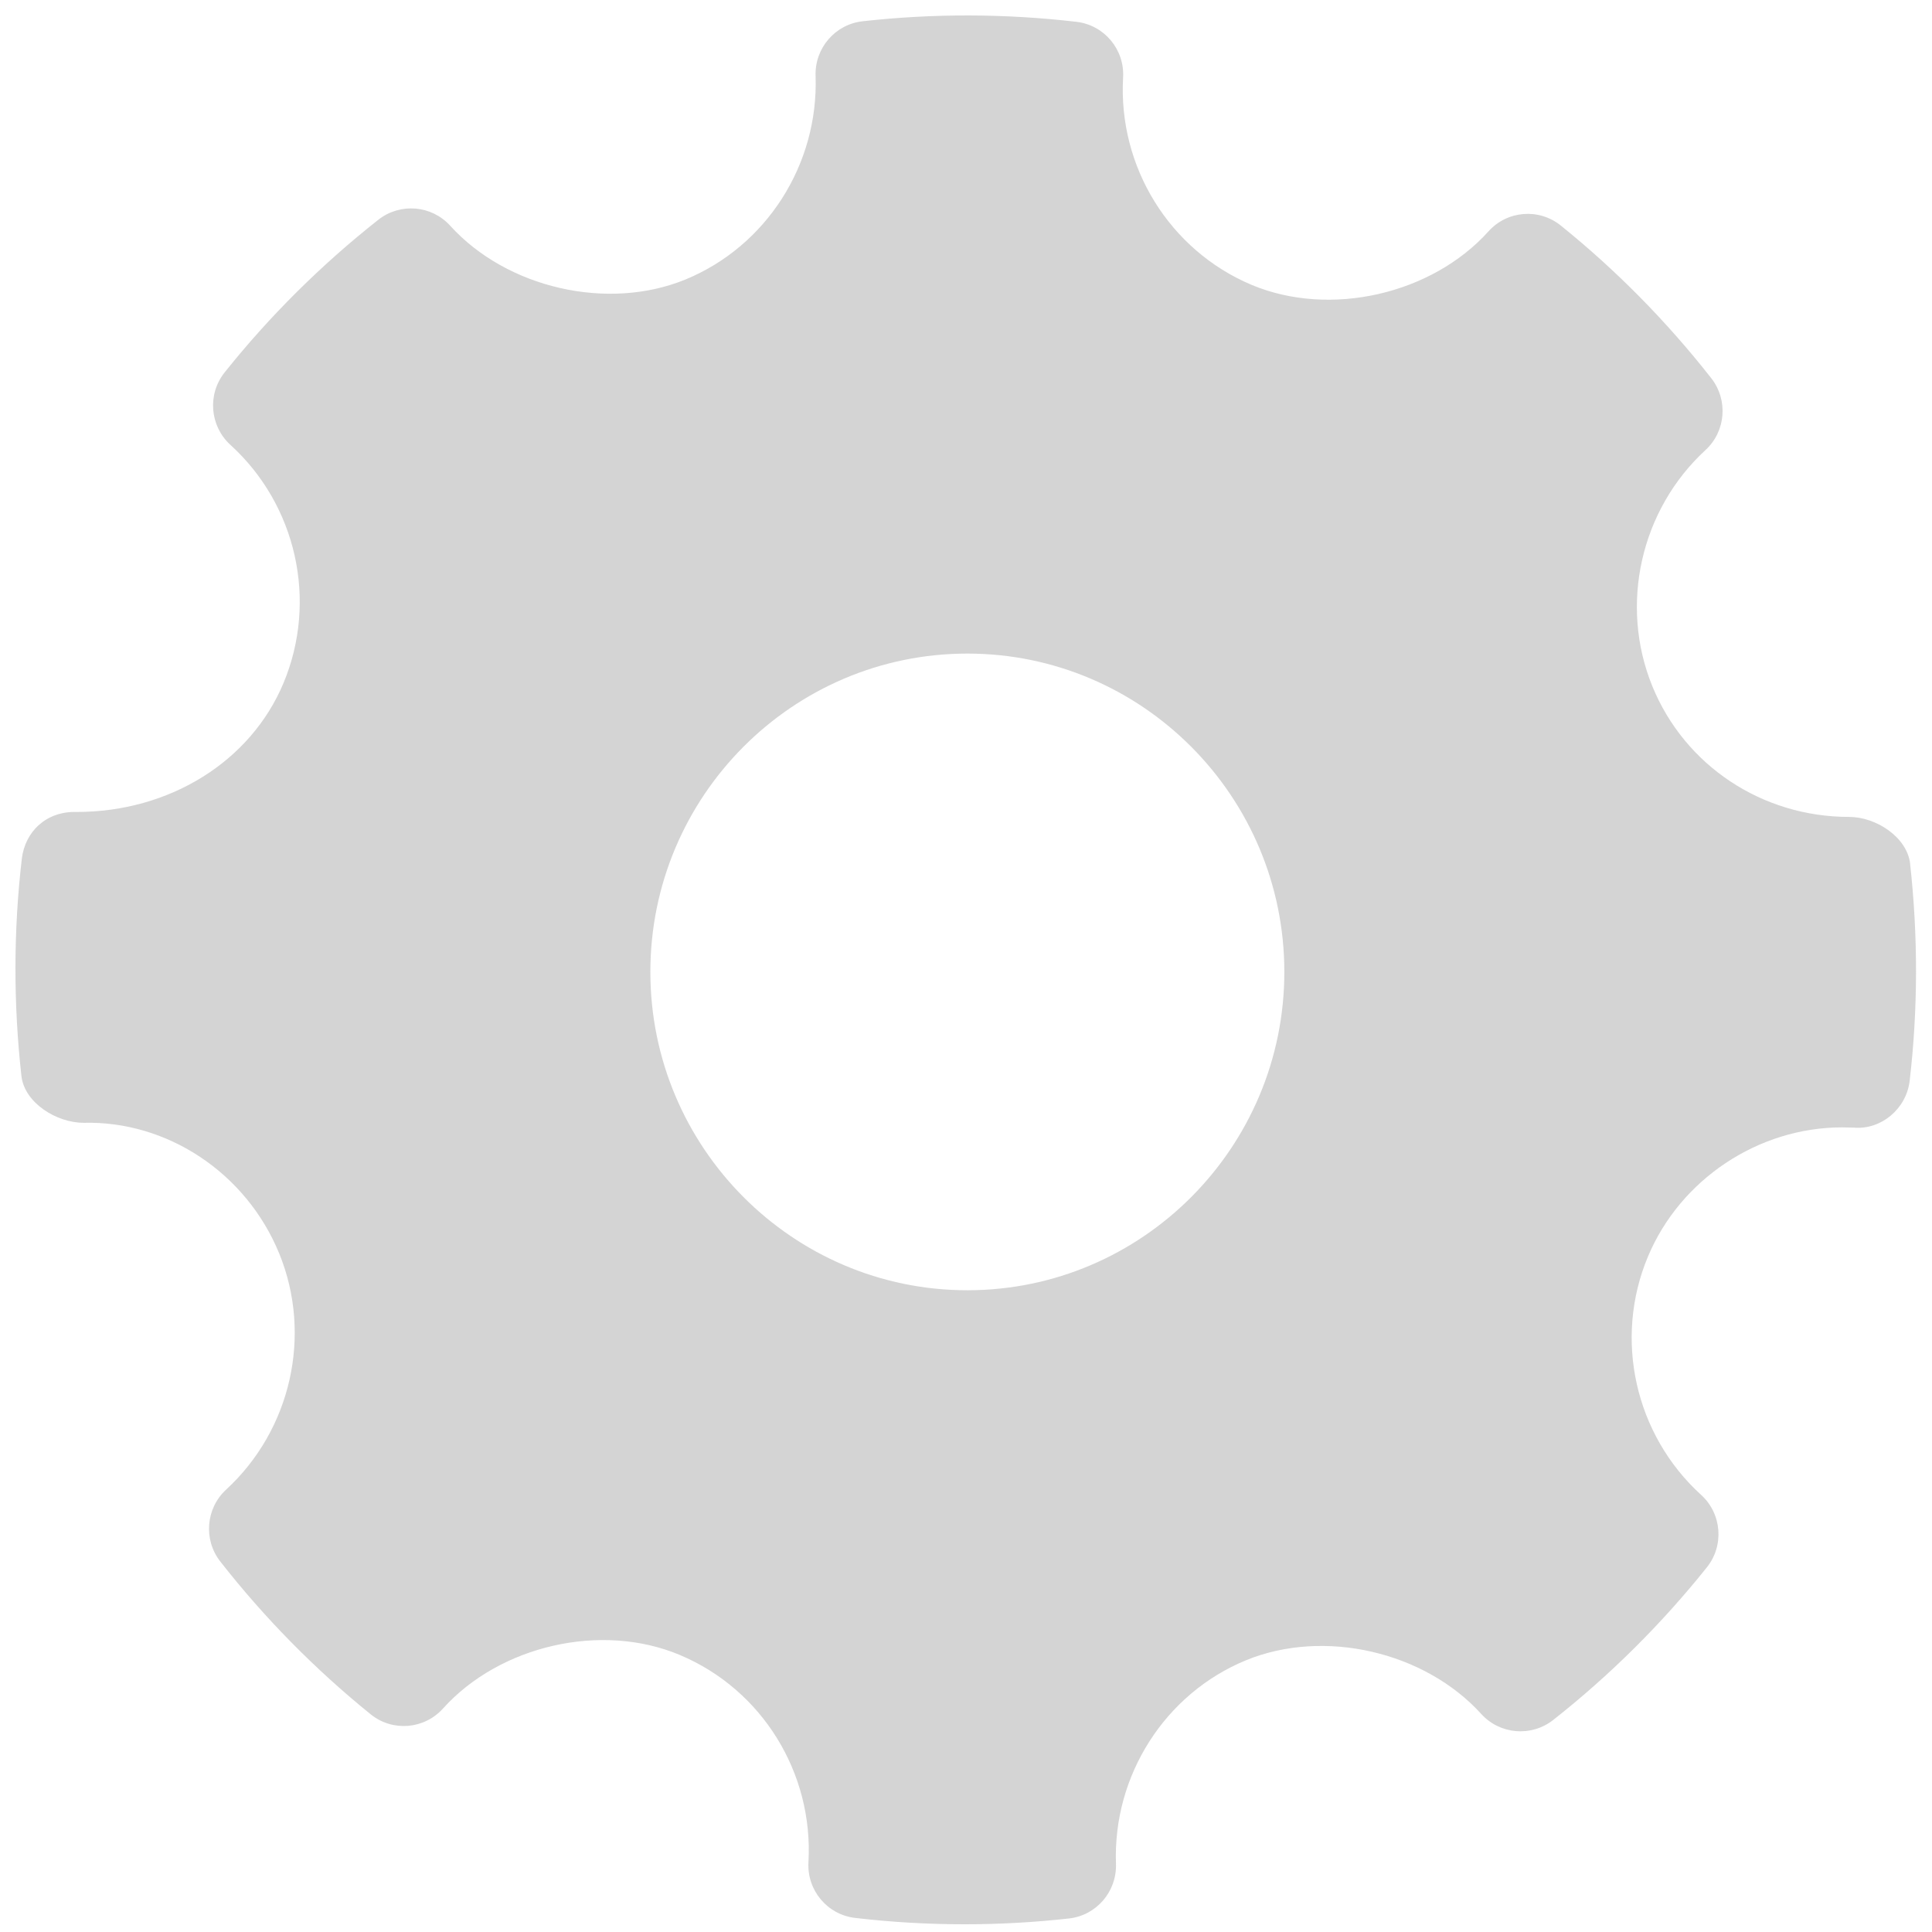 <?xml version="1.0" encoding="UTF-8" standalone="no"?>
<svg
   xmlns:dc="http://purl.org/dc/elements/1.1/"
   xmlns:cc="http://creativecommons.org/ns#"
   xmlns:rdf="http://www.w3.org/1999/02/22-rdf-syntax-ns#"
   xmlns:svg="http://www.w3.org/2000/svg"
   xmlns="http://www.w3.org/2000/svg"
   xmlns:sodipodi="http://sodipodi.sourceforge.net/DTD/sodipodi-0.dtd"
   xmlns:inkscape="http://www.inkscape.org/namespaces/inkscape"
   viewBox="0 0 48 48"
   id="svg2"
   version="1.1"
   inkscape:version="0.91 r13725"
   sodipodi:docname="esd.svg">
  <sodipodi:namedview
     pagecolor="#ffffff"
     bordercolor="#666666"
     borderopacity="1"
     objecttolerance="10"
     gridtolerance="10"
     guidetolerance="10"
     inkscape:pageopacity="0"
     inkscape:pageshadow="2"
     inkscape:window-width="1280"
     inkscape:window-height="694"
     id="namedview25"
     showgrid="false"
     inkscape:zoom="4.9166667"
     inkscape:cx="-9.1525424"
     inkscape:cy="24"
     inkscape:window-x="0"
     inkscape:window-y="0"
     inkscape:window-maximized="1"
     inkscape:current-layer="svg2" />
  <defs
     id="defs4">
    <linearGradient
       gradientUnits="userSpaceOnUse"
       x2="47"
       x1="0"
       id="linearGradient6">
      <stop
         stop-color="#a9a3d4"
         id="stop8" />
      <stop
         offset=".47"
         stop-color="#87baff"
         id="stop10" />
      <stop
         offset="1"
         stop-color="#89ec85"
         id="stop12" />
    </linearGradient>
    <linearGradient
       y2="500.8"
       x2="0"
       y1="546.8"
       gradientUnits="userSpaceOnUse"
       id="0"
       gradientTransform="matrix(1.043,0,0,1.043,-402.33,-522.581)">
      <stop
         stop-color="#97a9b1"
         id="stop15" />
      <stop
         offset="1"
         stop-color="#cfdce1"
         id="stop17" />
    </linearGradient>
  </defs>
  <path
     style="fill:#cccccc;fill-opacity:0.847;fill-rule:evenodd;stroke-width:1.317"
     inkscape:connector-curvature="0"
     id="path23"
     d="m 47.458,21.464 c -0.075,-0.667 -0.849,-1.168 -1.518,-1.168 -2.164,0 -4.083,-1.276 -4.889,-3.249 -0.823,-2.021 -0.292,-4.378 1.32,-5.864 0.508,-0.466 0.569,-1.246 0.144,-1.788 C 41.408,7.984 40.149,6.708 38.775,5.602 38.237,5.168 37.447,5.229 36.981,5.748 35.573,7.313 33.045,7.895 31.092,7.076 29.059,6.217 27.777,4.149 27.903,1.927 27.944,1.23 27.436,0.623 26.744,0.542 24.98,0.337 23.202,0.331 21.433,0.528 20.748,0.604 20.24,1.196 20.263,1.885 20.34,4.084 19.043,6.116 17.03,6.944 15.1,7.736 12.59,7.159 11.185,5.608 10.721,5.097 9.944,5.034 9.403,5.457 7.989,6.572 6.701,7.849 5.583,9.25 5.147,9.794 5.211,10.584 5.724,11.052 c 1.643,1.495 2.174,3.872 1.32,5.917 -0.815,1.95 -2.831,3.204 -5.138,3.204 -0.749,-0.024 -1.282,0.48 -1.364,1.164 -0.208,1.782 -0.21,3.597 -0.01,5.393 0.074,0.669 0.872,1.166 1.548,1.166 2.056,-0.053 4.03,1.226 4.858,3.249 0.825,2.021 0.295,4.377 -1.32,5.864 -0.505,0.466 -0.569,1.246 -0.144,1.787 1.097,1.403 2.356,2.68 3.735,3.795 0.541,0.438 1.328,0.376 1.797,-0.143 1.413,-1.569 3.94,-2.15 5.886,-1.33 2.038,0.856 3.32,2.925 3.194,5.147 -0.041,0.698 0.469,1.305 1.159,1.385 0.902,0.106 1.81,0.158 2.72,0.158 0.864,0 1.728,-0.048 2.592,-0.144 0.685,-0.076 1.192,-0.668 1.169,-1.358 -0.079,-2.198 1.22,-4.23 3.23,-5.057 1.943,-0.797 4.443,-0.214 5.847,1.336 0.467,0.51 1.239,0.572 1.782,0.15 1.413,-1.112 2.697,-2.388 3.82,-3.793 0.436,-0.543 0.374,-1.334 -0.141,-1.802 -1.643,-1.495 -2.177,-3.873 -1.323,-5.916 0.803,-1.923 2.743,-3.215 4.83,-3.215 l 0.292,0.007 c 0.677,0.055 1.3,-0.468 1.382,-1.162 0.208,-1.782 0.21,-3.597 0.011,-5.393 M 24.034,32.056 c -4.343,0 -7.876,-3.549 -7.876,-7.909 0,-4.361 3.533,-7.909 7.876,-7.909 4.343,0 7.875,3.549 7.875,7.909 0,4.362 -3.533,7.909 -7.875,7.909" />
</svg>
